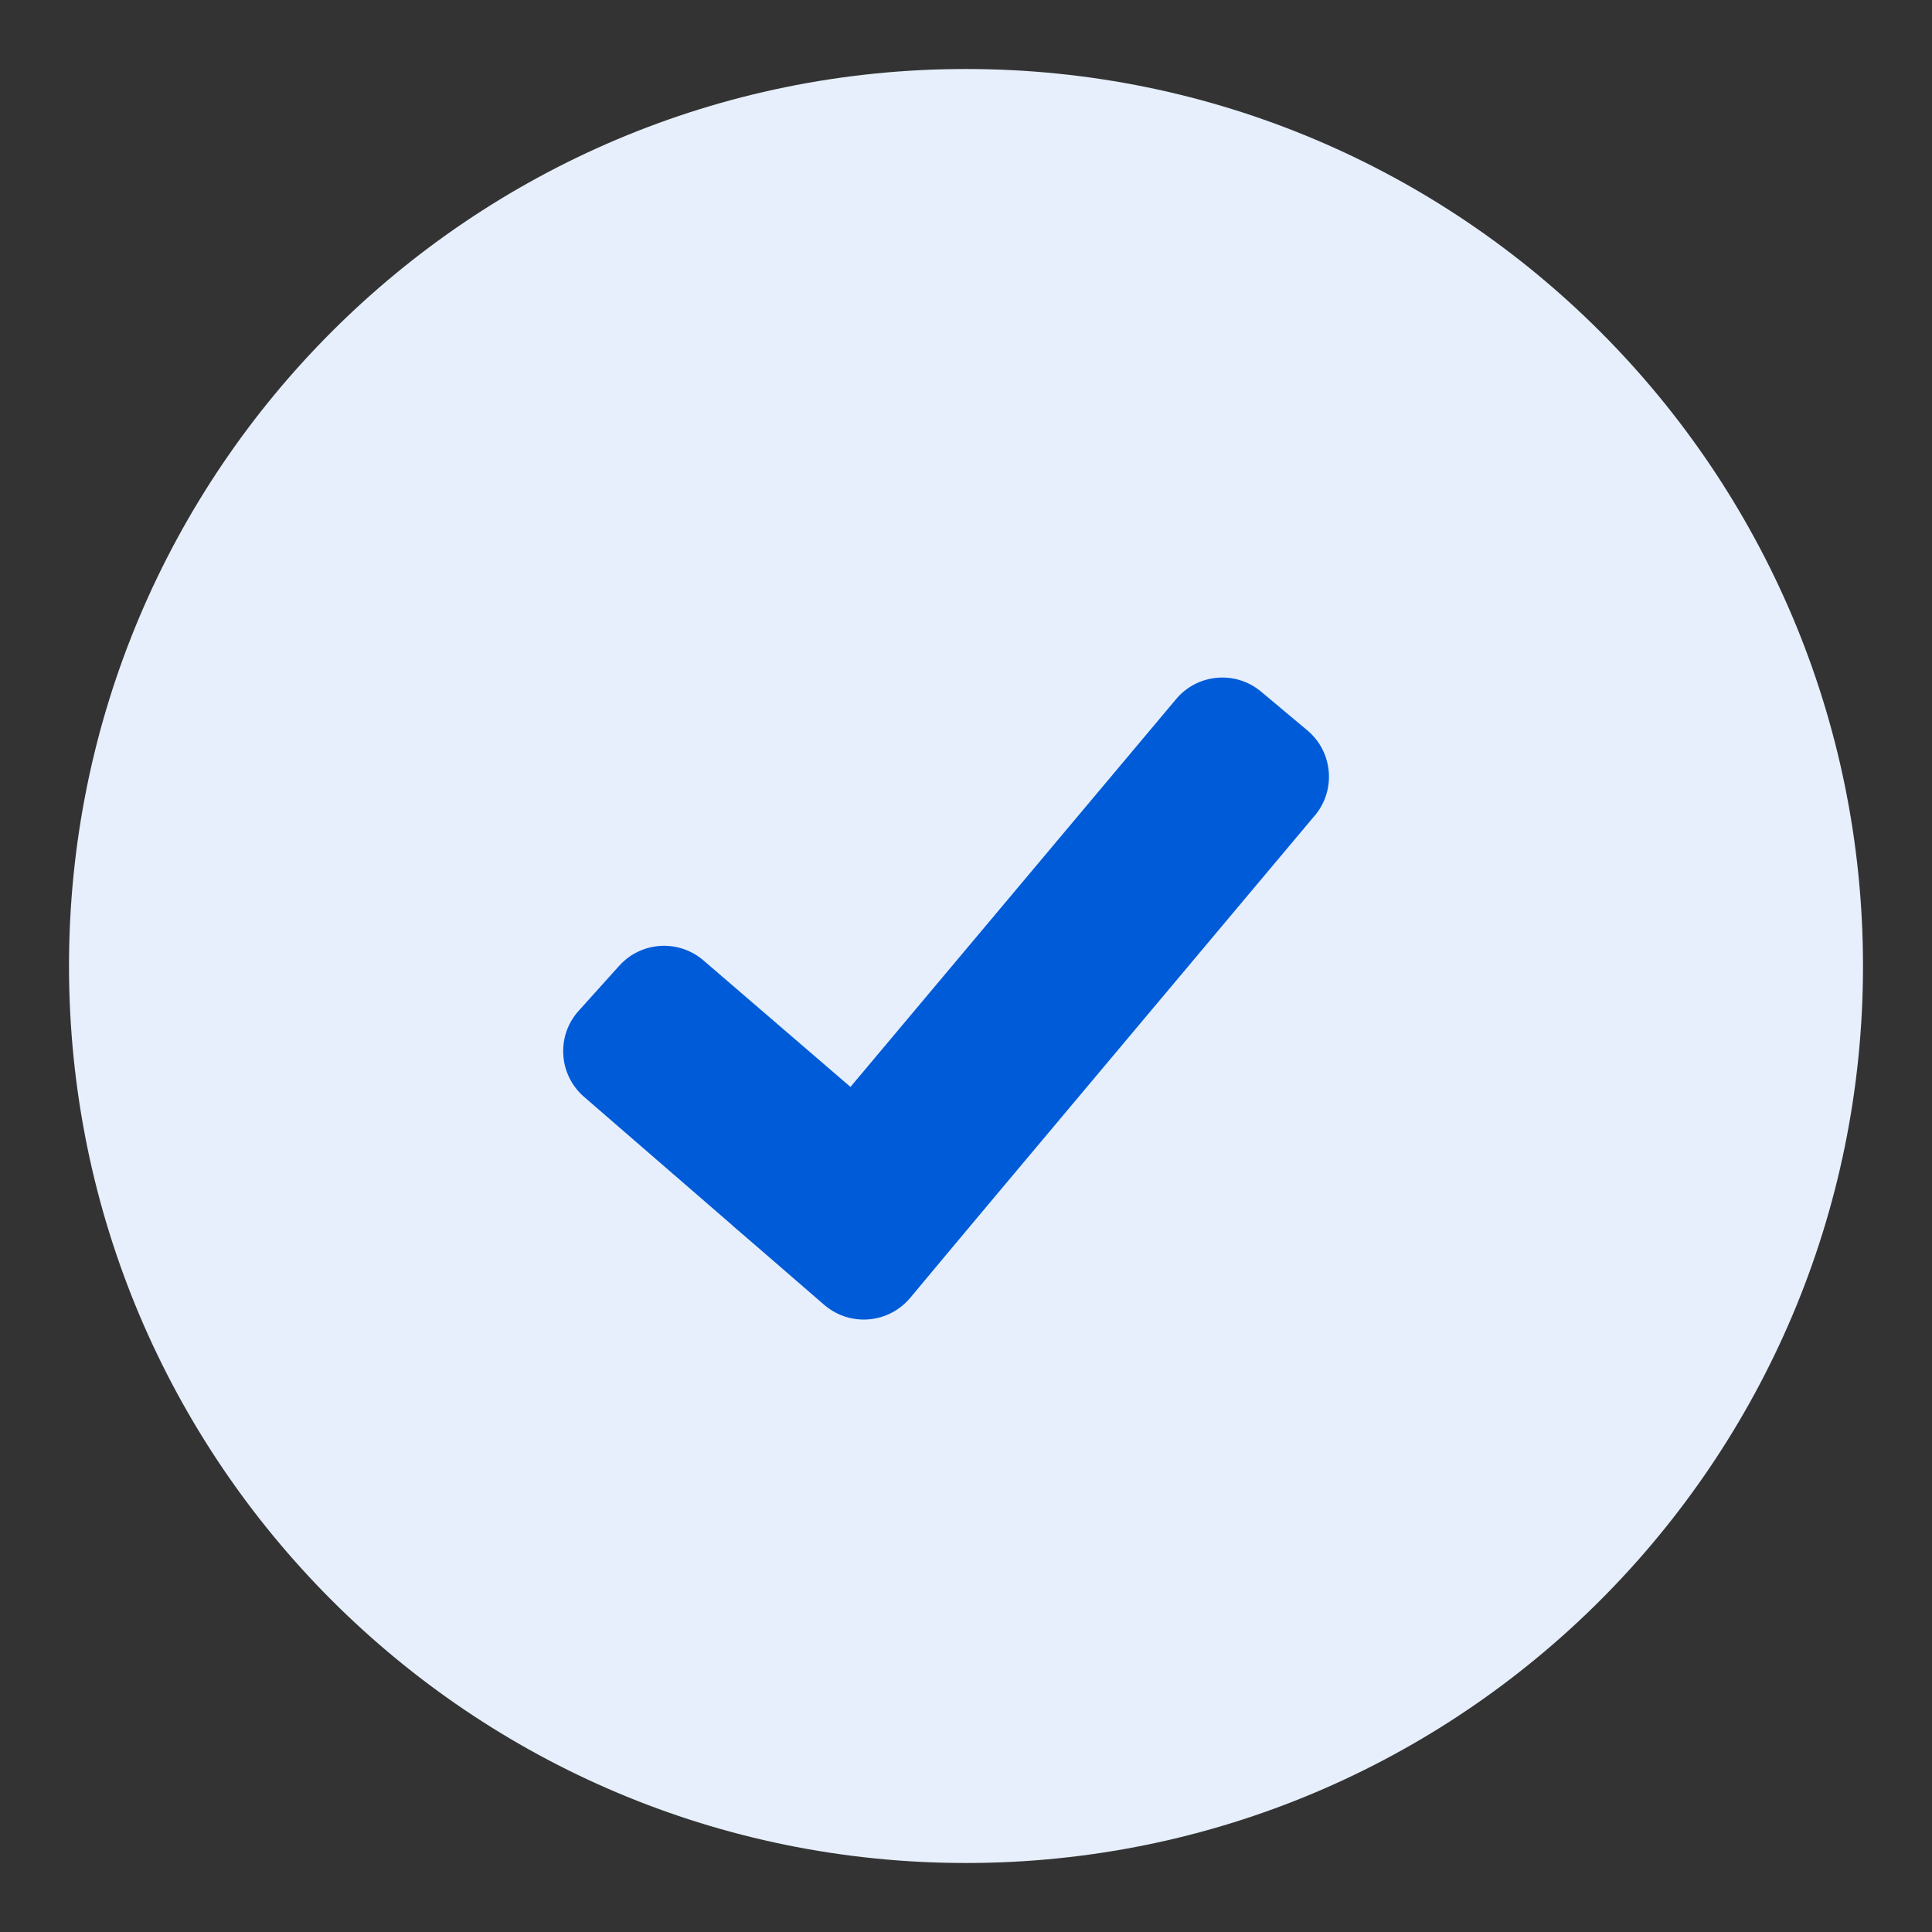 <svg width="28" height="28" viewBox="0 0 28 28" fill="none" xmlns="http://www.w3.org/2000/svg">
<rect x="0" y="0" width="28" height="28" fill="#333333" stroke="none"/>
<path fill-rule="evenodd" clip-rule="evenodd" d="M14 1C21.18 1 27 6.82 27 14C27 21.18 21.18 27 14 27C6.82 27 1 21.18 1 14C1 6.82 6.82 1 14 1Z" fill="#E6EFFB"/>
<path fill-rule="evenodd" clip-rule="evenodd" d="M18.277 10.024L18.948 10.586C19.318 10.897 19.366 11.449 19.056 11.819C19.056 11.819 19.056 11.819 19.055 11.819L13.204 18.789C12.893 19.159 12.341 19.207 11.971 18.897L10.63 17.772L17.045 10.132C17.355 9.762 17.907 9.714 18.277 10.024Z" fill="#005BD9"/>
<path fill-rule="evenodd" clip-rule="evenodd" d="M8.387 14.649L8.974 13.997C9.292 13.643 9.834 13.609 10.195 13.919L14.311 17.461L13.191 18.809C12.882 19.18 12.33 19.231 11.959 18.922C11.954 18.919 11.95 18.915 11.945 18.911L8.464 15.896C8.099 15.579 8.059 15.027 8.376 14.661C8.379 14.657 8.383 14.653 8.387 14.649Z" fill="#005BD9"/>
</svg>
